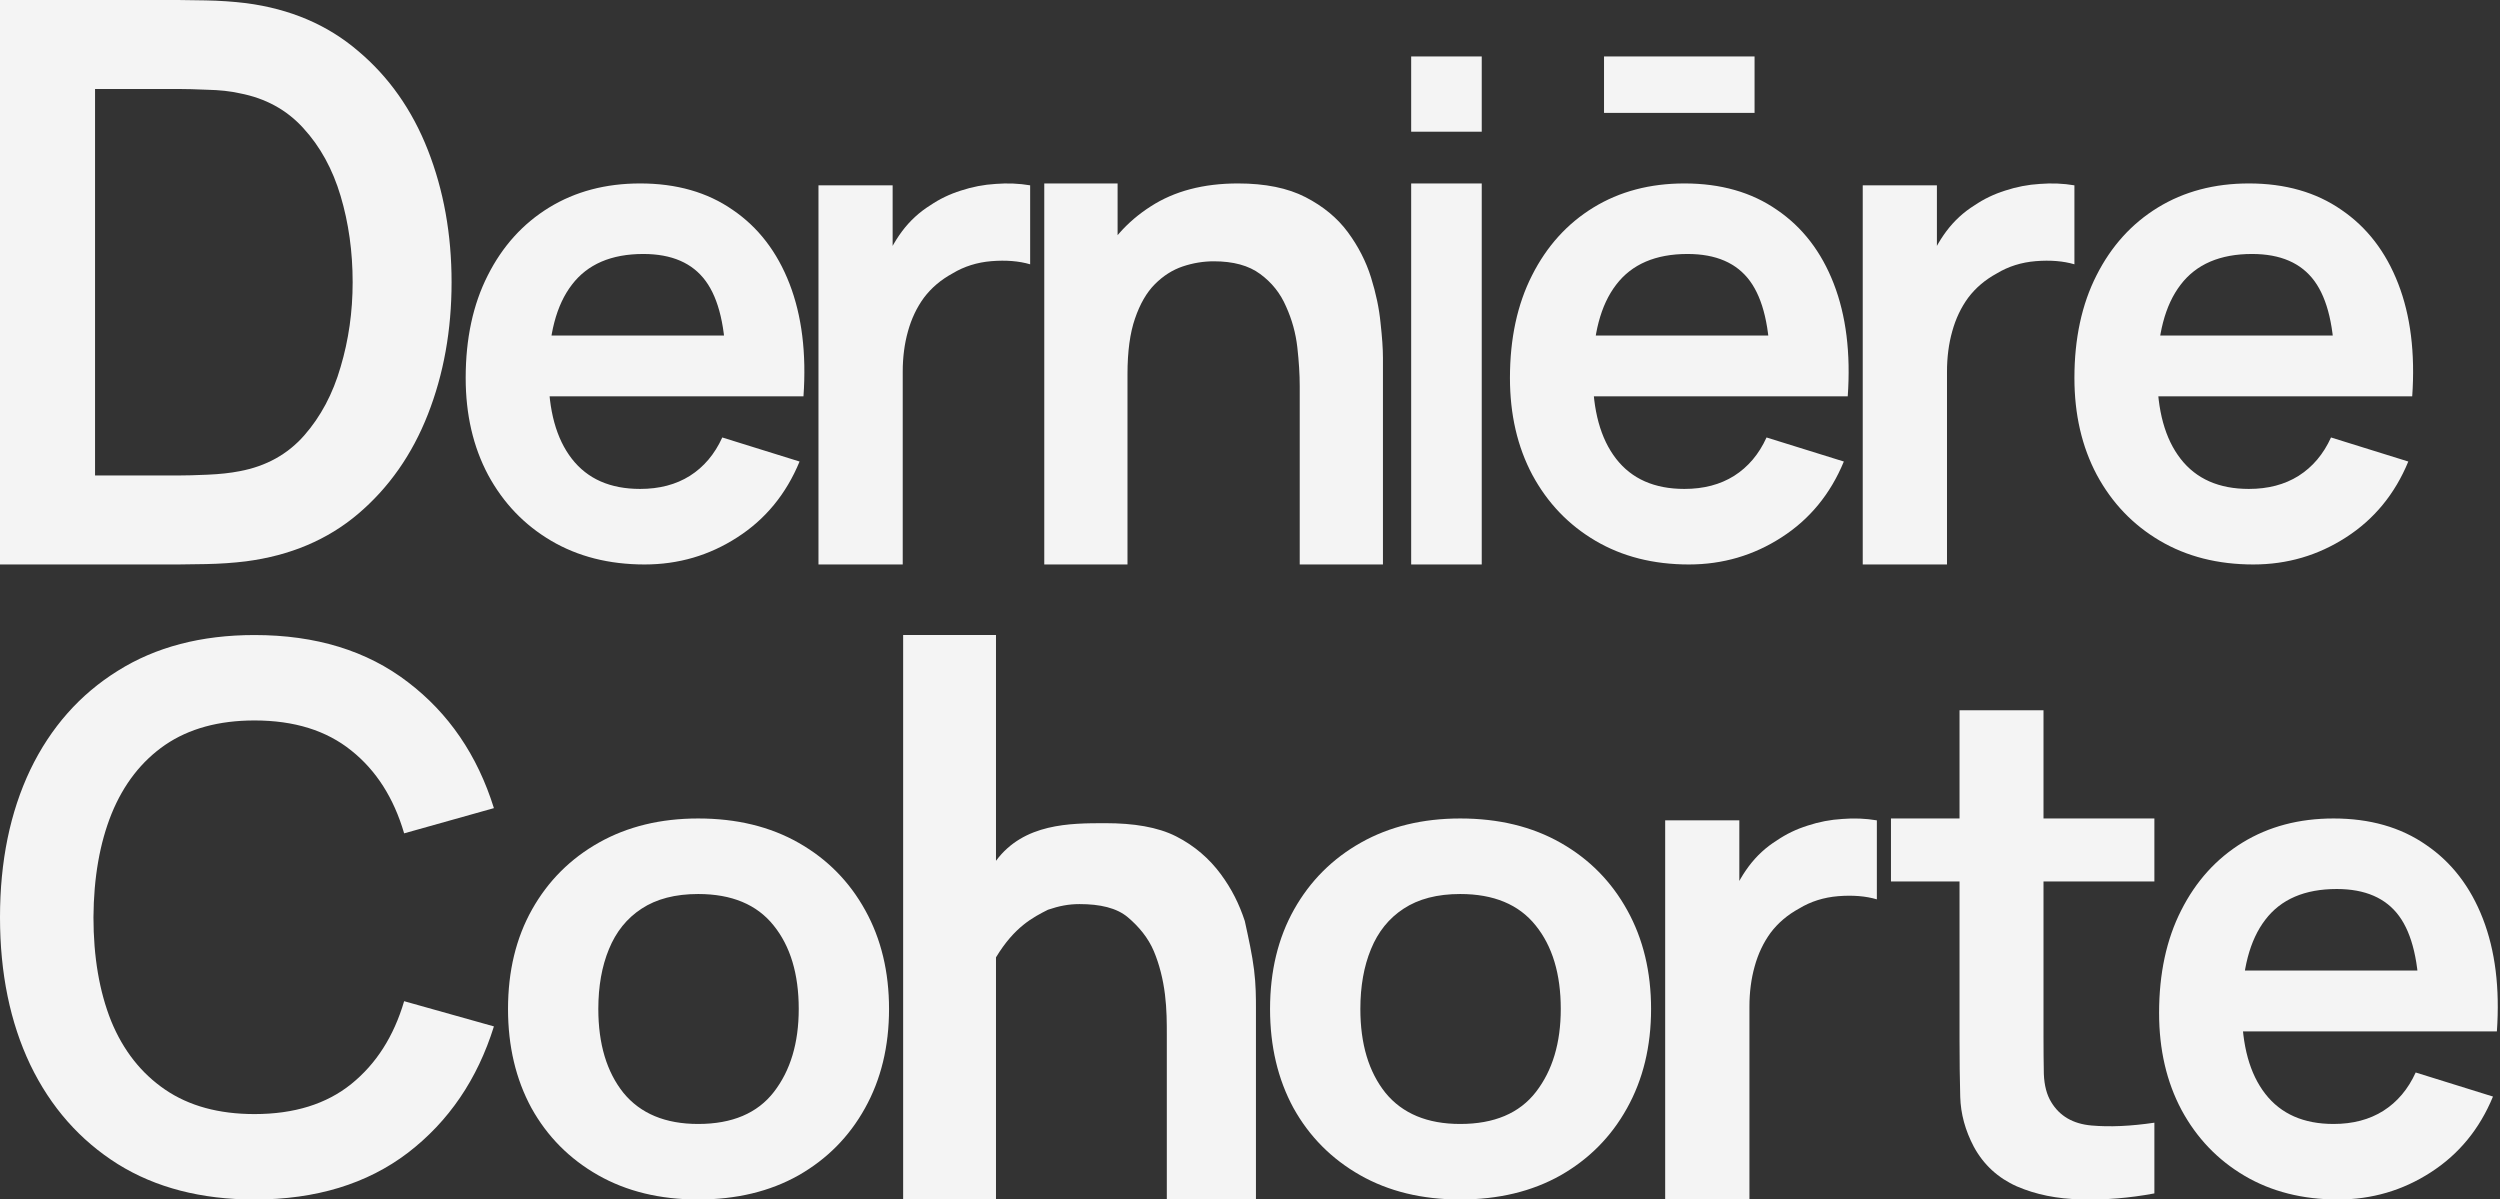 <svg width="198" height="95" viewBox="0 0 198 95" fill="none" xmlns="http://www.w3.org/2000/svg">
<rect x="0" y="0" width="198" height="95" fill="#333333" stroke="none"/>
<path d="M111.765 10.431L111.765 4.471H117.353L117.353 10.431H111.765ZM111.765 44.706V14.53H117.353V44.706H111.765Z" fill="#F4F4F4"/>
<path d="M102.938 44.706V30.582C102.938 29.658 102.875 28.635 102.749 27.512C102.623 26.39 102.326 25.312 101.858 24.28C101.408 23.23 100.723 22.37 99.805 21.7C98.904 21.03 97.68 20.695 96.131 20.695C95.303 20.695 94.483 20.831 93.673 21.102C92.863 21.374 92.124 21.845 91.458 22.515C90.81 23.167 90.287 24.072 89.891 25.231C89.495 26.372 89.297 27.838 89.297 29.631L85.434 27.974C85.434 25.475 85.911 23.212 86.866 21.184C87.838 19.156 89.261 17.544 91.134 16.349C93.007 15.136 95.312 14.529 98.049 14.529C100.21 14.529 101.993 14.892 103.398 15.616C104.802 16.34 105.919 17.264 106.747 18.386C107.576 19.509 108.188 20.704 108.584 21.972C108.98 23.239 109.232 24.443 109.34 25.584C109.466 26.707 109.529 27.621 109.529 28.327V44.706H102.938ZM82.706 44.706V14.529H88.514V24.47H89.297V44.706H82.706Z" fill="#F4F4F4"/>
<path d="M64.823 44.706V14.678H70.697V21.99L69.98 21.045C70.347 20.044 70.835 19.136 71.441 18.32C72.066 17.486 72.811 16.8 73.675 16.262C74.41 15.762 75.219 15.373 76.101 15.095C77.002 14.798 77.921 14.622 78.858 14.566C79.796 14.492 80.706 14.529 81.588 14.678V20.933C80.706 20.674 79.686 20.59 78.528 20.683C77.388 20.776 76.358 21.1 75.439 21.656C74.52 22.157 73.766 22.796 73.178 23.575C72.608 24.353 72.186 25.243 71.91 26.244C71.634 27.226 71.496 28.292 71.496 29.441V44.706H64.823Z" fill="#F4F4F4"/>
<path d="M147.529 44.706V14.678H153.403V21.99L152.686 21.045C153.053 20.044 153.54 19.136 154.147 18.32C154.772 17.486 155.517 16.8 156.381 16.262C157.116 15.762 157.925 15.373 158.807 15.095C159.708 14.798 160.627 14.622 161.564 14.566C162.502 14.492 163.412 14.529 164.294 14.678V20.933C163.412 20.674 162.392 20.59 161.233 20.683C160.094 20.776 159.064 21.1 158.145 21.656C157.226 22.157 156.472 22.796 155.884 23.575C155.314 24.353 154.892 25.243 154.616 26.244C154.34 27.226 154.202 28.292 154.202 29.441V44.706H147.529Z" fill="#F4F4F4"/>
<path d="M51.056 44.706C48.244 44.706 45.774 44.079 43.648 42.826C41.521 41.573 39.858 39.835 38.657 37.612C37.474 35.388 36.882 32.829 36.882 29.935C36.882 26.812 37.465 24.103 38.632 21.809C39.798 19.497 41.418 17.706 43.493 16.435C45.568 15.165 47.969 14.529 50.696 14.529C53.577 14.529 56.021 15.226 58.027 16.62C60.051 17.997 61.551 19.947 62.529 22.471C63.506 24.994 63.875 27.968 63.635 31.391H57.487V29.062C57.47 25.956 56.938 23.688 55.892 22.259C54.846 20.829 53.2 20.115 50.953 20.115C48.415 20.115 46.529 20.926 45.294 22.55C44.059 24.156 43.442 26.512 43.442 29.617C43.442 32.512 44.059 34.753 45.294 36.341C46.529 37.929 48.329 38.723 50.696 38.723C52.222 38.723 53.534 38.379 54.632 37.691C55.746 36.985 56.604 35.971 57.204 34.647L63.326 36.553C62.263 39.129 60.617 41.132 58.387 42.562C56.175 43.991 53.731 44.706 51.056 44.706ZM41.487 31.391V26.573H60.599V31.391H41.487Z" fill="#F4F4F4"/>
<path d="M133.762 44.706C130.95 44.706 128.48 44.079 126.354 42.826C124.227 41.573 122.564 39.835 121.363 37.612C120.18 35.388 119.588 32.829 119.588 29.935C119.588 26.812 120.171 24.103 121.337 21.809C122.504 19.497 124.124 17.706 126.199 16.435C128.274 15.165 130.675 14.529 133.402 14.529C136.283 14.529 138.727 15.226 140.733 16.62C142.757 17.997 144.257 19.947 145.235 22.471C146.212 24.994 146.581 27.968 146.341 31.391H140.193V29.062C140.176 25.956 139.644 23.688 138.598 22.259C137.552 20.829 135.906 20.115 133.659 20.115C131.121 20.115 129.235 20.926 128 22.55C126.765 24.156 126.148 26.512 126.148 29.617C126.148 32.512 126.765 34.753 128 36.341C129.235 37.929 131.035 38.723 133.402 38.723C134.928 38.723 136.24 38.379 137.338 37.691C138.452 36.985 139.31 35.971 139.91 34.647L146.032 36.553C144.969 39.129 143.323 41.132 141.093 42.562C138.881 43.991 136.437 44.706 133.762 44.706ZM124.193 31.391V26.573H143.305V31.391H124.193Z" fill="#F4F4F4"/>
<path d="M178.468 44.706C175.655 44.706 173.186 44.079 171.059 42.826C168.933 41.573 167.269 39.835 166.069 37.612C164.886 35.388 164.294 32.829 164.294 29.935C164.294 26.812 164.877 24.103 166.043 21.809C167.209 19.497 168.83 17.706 170.905 16.435C172.98 15.165 175.381 14.529 178.108 14.529C180.989 14.529 183.432 15.226 185.439 16.62C187.462 17.997 188.963 19.947 189.94 22.471C190.918 24.994 191.287 27.968 191.047 31.391H184.899V29.062C184.882 25.956 184.35 23.688 183.304 22.259C182.258 20.829 180.611 20.115 178.365 20.115C175.827 20.115 173.94 20.926 172.706 22.55C171.471 24.156 170.854 26.512 170.854 29.617C170.854 32.512 171.471 34.753 172.706 36.341C173.94 37.929 175.741 38.723 178.108 38.723C179.634 38.723 180.946 38.379 182.043 37.691C183.158 36.985 184.015 35.971 184.616 34.647L190.738 36.553C189.675 39.129 188.028 41.132 185.799 42.562C183.587 43.991 181.143 44.706 178.468 44.706ZM168.899 31.391V26.573H188.011V31.391H168.899Z" fill="#F4F4F4"/>
<path d="M0 44.706V0H14.103C14.472 0 15.199 0.01 16.285 0.031C17.391 0.052 18.456 0.124 19.48 0.248C22.983 0.704 25.943 1.966 28.36 4.036C30.797 6.085 32.641 8.703 33.89 11.89C35.14 15.078 35.765 18.565 35.765 22.353C35.765 26.14 35.14 29.628 33.89 32.815C32.641 36.003 30.797 38.631 28.36 40.701C25.943 42.75 22.983 44.002 19.48 44.458C18.476 44.582 17.422 44.654 16.315 44.675C15.209 44.696 14.472 44.706 14.103 44.706H0ZM7.528 37.658H14.103C14.718 37.658 15.496 37.638 16.438 37.596C17.401 37.555 18.251 37.462 18.988 37.317C21.078 36.924 22.778 35.982 24.089 34.492C25.4 33.002 26.363 31.191 26.977 29.059C27.612 26.927 27.93 24.692 27.93 22.353C27.93 19.931 27.612 17.655 26.977 15.523C26.342 13.391 25.359 11.601 24.027 10.152C22.716 8.703 21.037 7.782 18.988 7.389C18.251 7.223 17.401 7.13 16.438 7.109C15.496 7.068 14.718 7.047 14.103 7.047H7.528V37.658Z" fill="#F4F4F4"/>
<path d="M127.039 8.941H138.961V4.471H127.039V8.941Z" fill="#F4F4F4"/>
<path d="M131.882 95V64.972H137.755V72.284L137.039 71.339C137.406 70.338 137.893 69.43 138.5 68.614C139.125 67.78 139.869 67.094 140.733 66.557C141.469 66.056 142.278 65.667 143.16 65.389C144.061 65.092 144.98 64.916 145.917 64.861C146.855 64.786 147.765 64.823 148.647 64.972V71.228C147.765 70.968 146.744 70.885 145.586 70.977C144.447 71.07 143.417 71.394 142.498 71.951C141.579 72.451 140.825 73.091 140.237 73.869C139.667 74.647 139.244 75.537 138.969 76.538C138.693 77.521 138.555 78.586 138.555 79.736V95H131.882Z" fill="#F4F4F4"/>
<path d="M185.174 95C182.361 95 179.892 94.374 177.765 93.121C175.639 91.868 173.975 90.129 172.775 87.906C171.592 85.682 171 83.124 171 80.229C171 77.106 171.583 74.397 172.749 72.103C173.915 69.791 175.536 68 177.611 66.729C179.686 65.459 182.087 64.823 184.814 64.823C187.695 64.823 190.138 65.52 192.145 66.915C194.168 68.291 195.669 70.241 196.646 72.765C197.624 75.288 197.993 78.262 197.753 81.685H191.605V79.356C191.587 76.25 191.056 73.982 190.01 72.553C188.964 71.124 187.317 70.409 185.071 70.409C182.533 70.409 180.646 71.221 179.412 72.844C178.177 74.45 177.56 76.806 177.56 79.912C177.56 82.806 178.177 85.047 179.412 86.635C180.646 88.224 182.447 89.018 184.814 89.018C186.34 89.018 187.652 88.674 188.749 87.985C189.864 87.279 190.721 86.265 191.322 84.941L197.444 86.847C196.381 89.424 194.734 91.426 192.505 92.856C190.293 94.285 187.849 95 185.174 95ZM175.605 81.685V76.868H194.717V81.685H175.605Z" fill="#F4F4F4"/>
<path d="M170.627 94.518C168.651 94.888 166.712 95.045 164.809 94.989C162.925 94.952 161.235 94.61 159.739 93.963C158.243 93.298 157.107 92.253 156.331 90.83C155.648 89.536 155.287 88.215 155.25 86.865C155.214 85.516 155.195 83.991 155.195 82.29V56.255H161.845V81.902C161.845 83.104 161.854 84.157 161.872 85.063C161.909 85.969 162.103 86.708 162.454 87.281C163.119 88.39 164.181 89.009 165.64 89.139C167.099 89.268 168.762 89.194 170.627 88.917V94.518ZM149.765 69.813V64.823H170.627V69.813H149.765Z" fill="#F4F4F4"/>
<path d="M20.159 95.001C15.945 95.001 12.337 94.067 9.333 92.199C6.329 90.311 4.018 87.689 2.399 84.331C0.8 80.973 0 77.079 0 72.648C0 68.217 0.8 64.322 2.399 60.965C4.018 57.607 6.329 54.994 9.333 53.126C12.337 51.239 15.945 50.295 20.159 50.295C25.015 50.295 29.063 51.536 32.301 54.02C35.538 56.484 37.811 59.812 39.118 64.004L32.008 66.001C31.189 63.2 29.794 61.014 27.824 59.444C25.854 57.855 23.299 57.06 20.159 57.06C17.33 57.06 14.97 57.706 13.078 58.997C11.206 60.289 9.792 62.107 8.836 64.451C7.9 66.776 7.422 69.508 7.402 72.648C7.402 75.787 7.87 78.529 8.807 80.874C9.762 83.198 11.186 85.006 13.078 86.298C14.97 87.589 17.33 88.235 20.159 88.235C23.299 88.235 25.854 87.44 27.824 85.851C29.794 84.261 31.189 82.076 32.008 79.294L39.118 81.291C37.811 85.483 35.538 88.821 32.301 91.305C29.063 93.769 25.015 95.001 20.159 95.001Z" fill="#F4F4F4"/>
<path d="M55.295 95C52.267 95 49.621 94.356 47.359 93.068C45.096 91.779 43.339 90.006 42.086 87.747C40.852 85.471 40.235 82.859 40.235 79.912C40.235 76.912 40.871 74.282 42.142 72.023C43.414 69.765 45.181 68 47.443 66.729C49.705 65.459 52.323 64.823 55.295 64.823C58.343 64.823 60.998 65.468 63.26 66.756C65.523 68.044 67.28 69.826 68.533 72.103C69.785 74.362 70.412 76.965 70.412 79.912C70.412 82.876 69.776 85.497 68.505 87.773C67.252 90.032 65.495 91.806 63.232 93.094C60.97 94.365 58.324 95 55.295 95ZM55.295 89.018C57.988 89.018 59.988 88.171 61.297 86.476C62.606 84.782 63.26 82.594 63.26 79.912C63.26 77.141 62.597 74.935 61.269 73.294C59.942 71.635 57.95 70.806 55.295 70.806C53.482 70.806 51.986 71.194 50.808 71.971C49.649 72.729 48.789 73.797 48.228 75.174C47.667 76.532 47.387 78.112 47.387 79.912C47.387 82.682 48.051 84.897 49.378 86.556C50.724 88.197 52.697 89.018 55.295 89.018Z" fill="#F4F4F4"/>
<path d="M115.648 95C112.62 95 109.974 94.356 107.712 93.068C105.449 91.779 103.692 90.006 102.439 87.747C101.205 85.471 100.588 82.859 100.588 79.912C100.588 76.912 101.224 74.282 102.495 72.023C103.767 69.765 105.534 68 107.796 66.729C110.058 65.459 112.676 64.823 115.648 64.823C118.696 64.823 121.351 65.468 123.613 66.756C125.876 68.044 127.633 69.826 128.886 72.103C130.138 74.362 130.765 76.965 130.765 79.912C130.765 82.876 130.129 85.497 128.858 87.773C127.605 90.032 125.848 91.806 123.585 93.094C121.323 94.365 118.677 95 115.648 95ZM115.648 89.018C118.341 89.018 120.341 88.171 121.65 86.476C122.959 84.782 123.613 82.594 123.613 79.912C123.613 77.141 122.95 74.935 121.622 73.294C120.295 71.635 118.303 70.806 115.648 70.806C113.835 70.806 112.339 71.194 111.161 71.971C110.002 72.729 109.142 73.797 108.581 75.174C108.02 76.532 107.74 78.112 107.74 79.912C107.74 82.682 108.403 84.897 109.731 86.556C111.077 88.197 113.05 89.018 115.648 89.018Z" fill="#F4F4F4"/>
<path d="M99.323 76.82C99.177 75.627 98.882 74.286 98.588 72.945C98.147 71.604 97.559 70.412 96.677 69.22C95.794 68.028 94.618 66.984 93.147 66.239C91.677 65.494 89.765 65.196 87.559 65.196C84.765 65.196 81.088 65.196 78.882 68.177V50.294H71.529V95H78.882V75.823C80.353 73.392 81.823 72.647 83 72.051C83.882 71.753 84.618 71.604 85.5 71.604C87.118 71.604 88.441 71.902 89.323 72.647C90.206 73.392 90.941 74.286 91.382 75.329C91.823 76.373 92.118 77.565 92.265 78.757C92.412 79.949 92.412 80.992 92.412 82.035V95H99.471V79.8C99.471 79.055 99.471 78.012 99.323 76.82Z" fill="#F4F4F4"/>
</svg>
